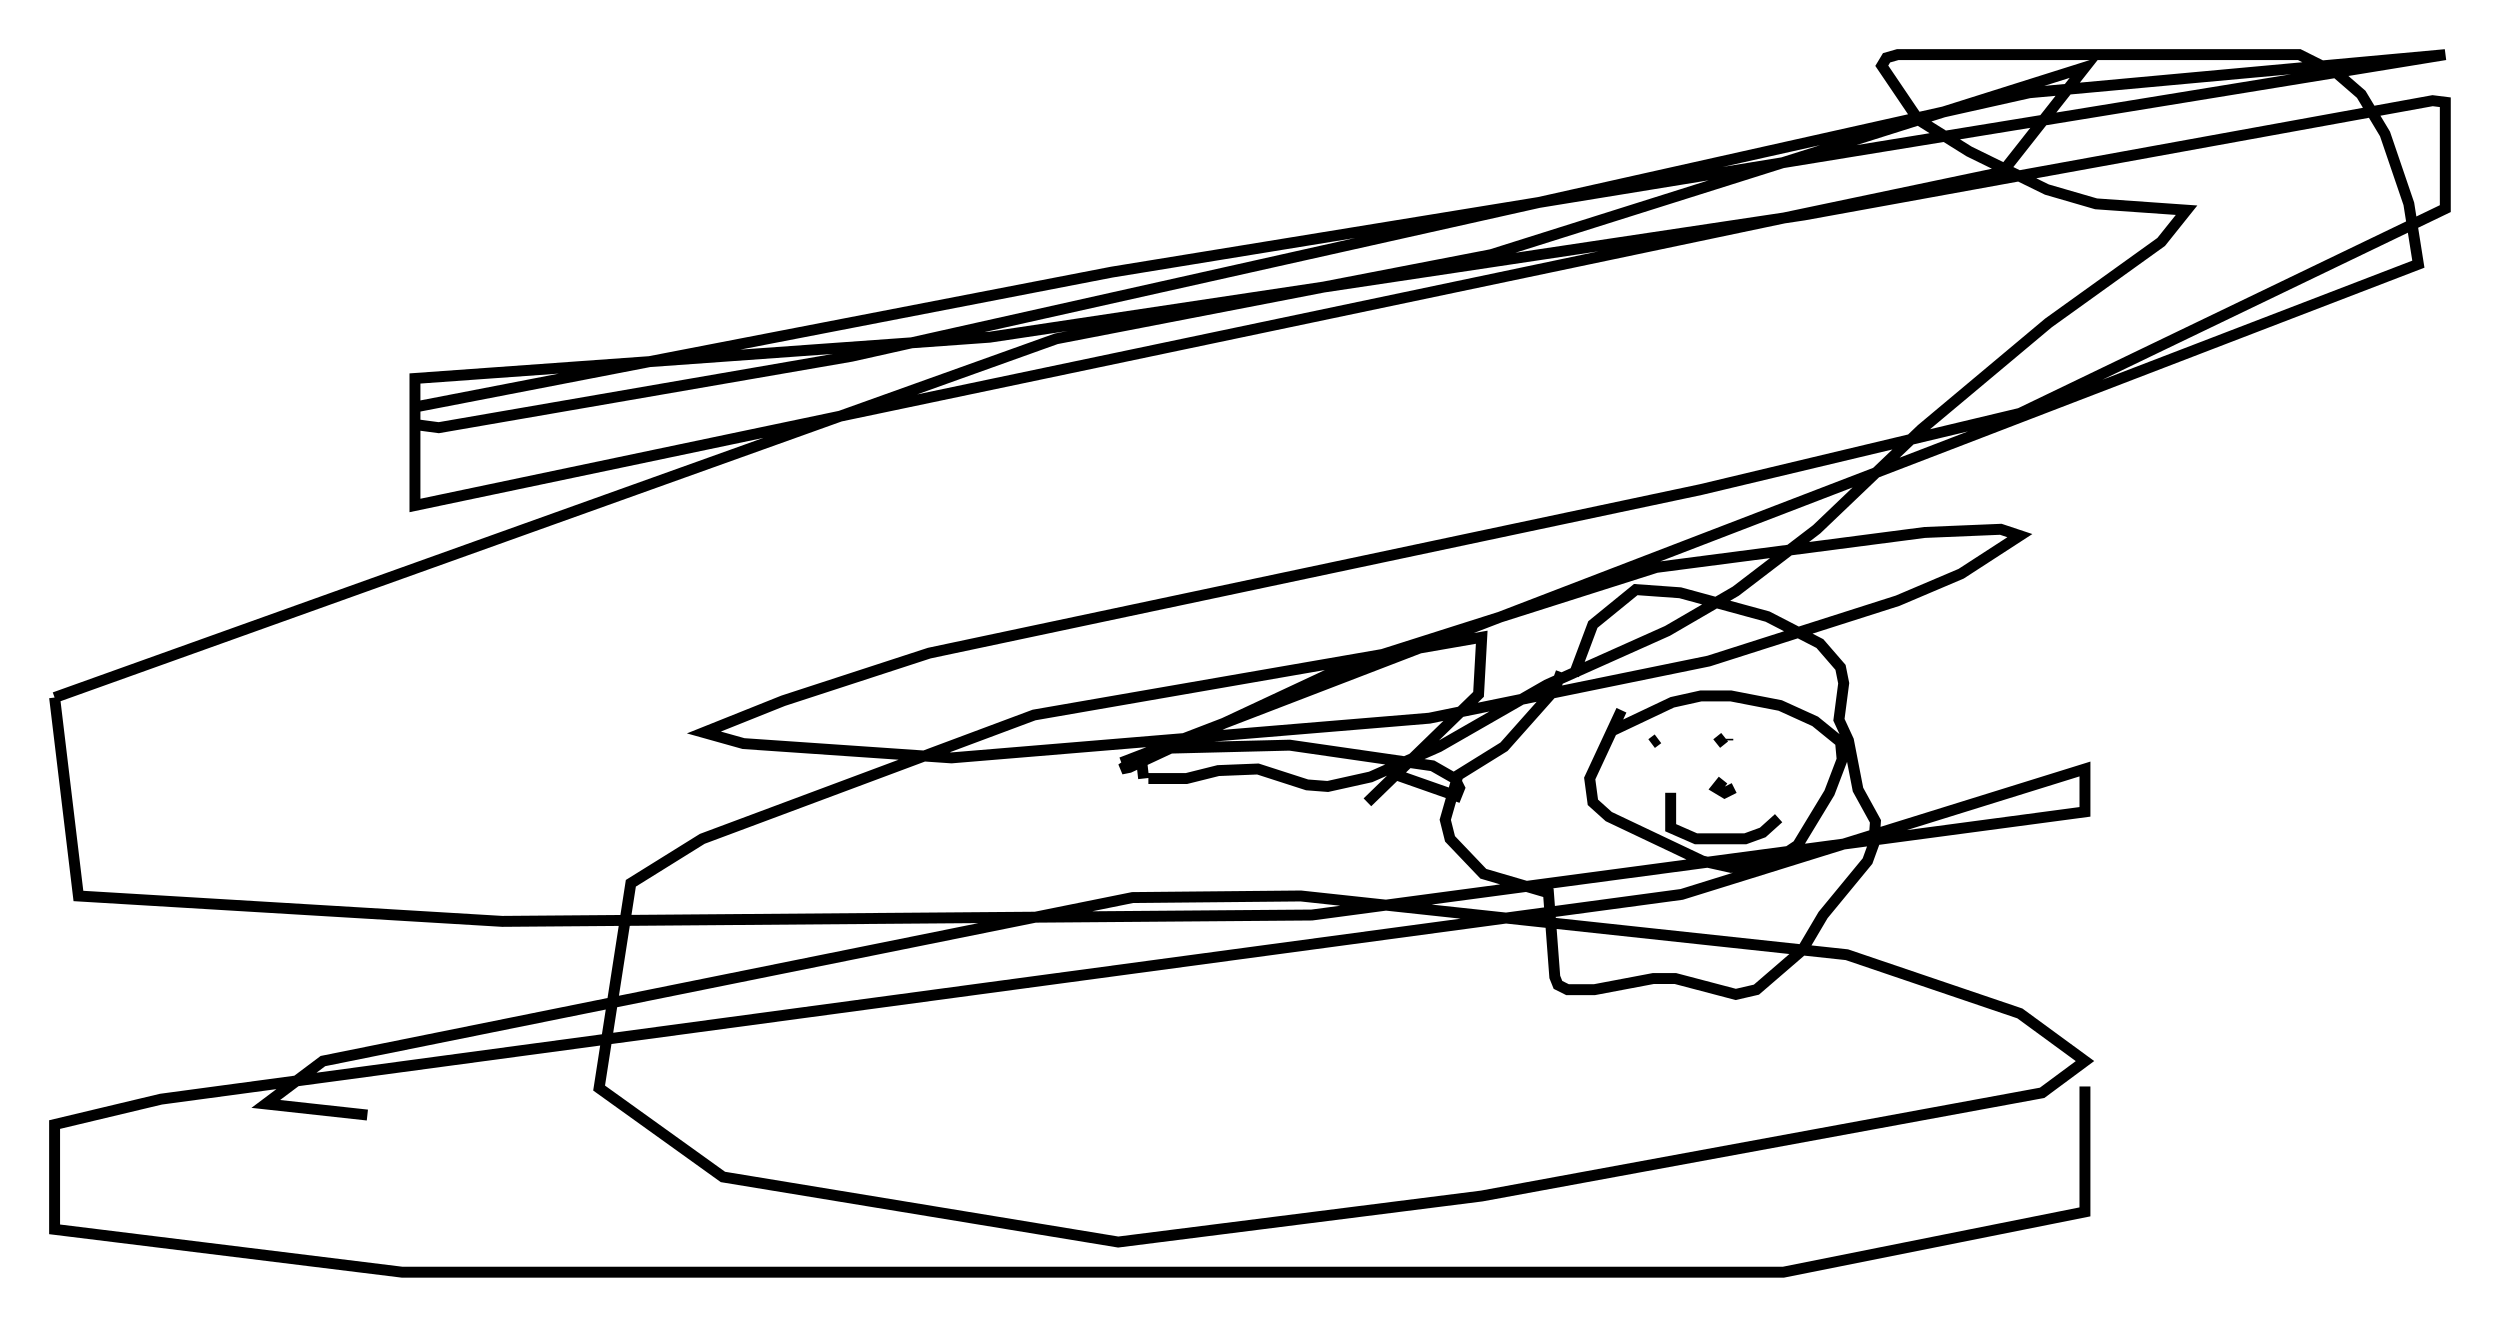 <?xml version="1.0" encoding="utf-8" ?>
<svg baseProfile="full" height="121.408" version="1.1" width="228.748" xmlns="http://www.w3.org/2000/svg" xmlns:ev="http://www.w3.org/2001/xml-events" xmlns:xlink="http://www.w3.org/1999/xlink"><defs /><rect fill="white" height="121.408" width="228.748" x="0" y="0" /><path d="M142.698, 62.374 m0.145, -0.872 l-0.581, 1.598 -4.648, 5.229 l-4.212, 2.615 -1.162, 4.067 l0.436, 1.743 3.05, 3.196 l5.955, 1.743 0.581, 7.698 l0.291, 0.726 0.872, 0.436 l2.469, 0.0 5.374, -1.017 l2.034, 0.0 5.52, 1.453 l1.888, -0.436 4.212, -3.631 l1.888, -3.196 4.067, -4.939 l0.581, -1.598 0.145, -2.034 l-1.598, -2.905 -0.872, -4.503 l-0.872, -1.888 0.436, -3.341 l-0.291, -1.453 -1.888, -2.179 l-4.793, -2.469 -7.989, -2.179 l-4.067, -0.291 -3.922, 3.196 l-1.743, 4.648 m4.358, 3.196 l-2.905, 6.246 0.291, 2.179 l1.453, 1.307 8.57, 4.067 l2.615, 0.581 3.486, -0.291 l2.615, -1.743 2.905, -4.793 l1.162, -3.05 -0.145, -1.598 l-2.324, -1.888 -3.196, -1.453 l-4.503, -0.872 -2.76, 0.0 l-2.615, 0.581 -5.52, 2.615 m3.631, 1.162 l0.581, -0.436 m5.374, 0.436 l0.726, -0.581 m0.291, 0.145 l0.0, 0.145 m-5.229, 4.793 l0.0, 3.196 2.324, 1.017 l4.503, 0.0 1.598, -0.581 l1.453, -1.307 m-5.084, -3.486 l-0.581, 0.726 0.726, 0.436 l0.872, -0.436 m-30.793, -1.162 l5.374, 1.888 0.291, -0.726 l-0.436, -0.872 -2.034, -1.162 l-13.073, -1.888 -11.765, 0.291 l-3.631, 1.307 118.67, -45.609 l-0.872, -5.52 -2.179, -6.391 l-2.179, -3.631 -2.179, -1.888 l-3.486, -1.743 -36.749, 0.0 l-1.017, 0.291 -0.436, 0.726 l3.341, 4.939 4.648, 2.905 l7.117, 3.486 4.503, 1.307 l8.279, 0.581 -2.324, 2.905 l-10.313, 7.408 -11.62, 9.732 l-9.587, 9.151 -7.408, 5.665 l-6.246, 3.631 -11.039, 4.939 l-9.877, 5.665 -6.246, 2.76 l-3.922, 0.872 -1.888, -0.145 l-4.503, -1.453 -3.631, 0.145 l-2.905, 0.726 -3.486, 0.0 m-0.436, 0.0 l-0.145, -1.307 -1.017, -0.145 l-0.872, 0.581 0.726, -0.145 l19.899, -9.296 28.324, -9.006 l24.547, -3.196 6.972, -0.291 l1.743, 0.581 -5.374, 3.486 l-5.81, 2.469 -17.285, 5.52 l-25.564, 5.229 -43.721, 3.631 l-19.028, -1.307 -3.631, -1.017 l7.263, -2.905 13.363, -4.358 l70.592, -14.961 29.195, -6.972 l38.927, -18.737 0.0, -9.732 l-1.162, -0.145 -57.519, 10.458 l-74.514, 11.184 -52.581, 3.777 l0.0, 4.212 2.179, 0.291 l37.765, -6.536 107.776, -24.112 l38.056, -3.486 -122.011, 19.899 l-63.765, 12.346 0.0, 9.006 l145.251, -30.503 7.553, -9.587 l-54.324, 17.14 -39.799, 7.698 l-91.653, 32.827 m0.0, 0.0 l2.179, 18.156 38.782, 2.324 l74.078, -0.581 70.737, -9.441 l0.0, -3.922 -36.894, 11.475 l-139.151, 18.737 -9.732, 2.324 l0.0, 9.587 31.81, 3.922 l126.368, 0.0 27.598, -5.52 l0.0, -11.475 m-65.653, -26 l10.168, -9.877 0.291, -5.229 l-40.961, 7.117 -30.357, 11.33 l-6.536, 4.067 -2.905, 18.737 l11.33, 8.134 36.168, 5.955 l33.263, -4.212 51.274, -9.441 l3.922, -2.905 -5.955, -4.358 l-15.832, -5.374 -49.966, -5.374 l-15.397, 0.145 -74.078, 14.961 l-5.229, 3.922 9.296, 1.017 " fill="none" stroke="black" stroke-width="1" /></svg>